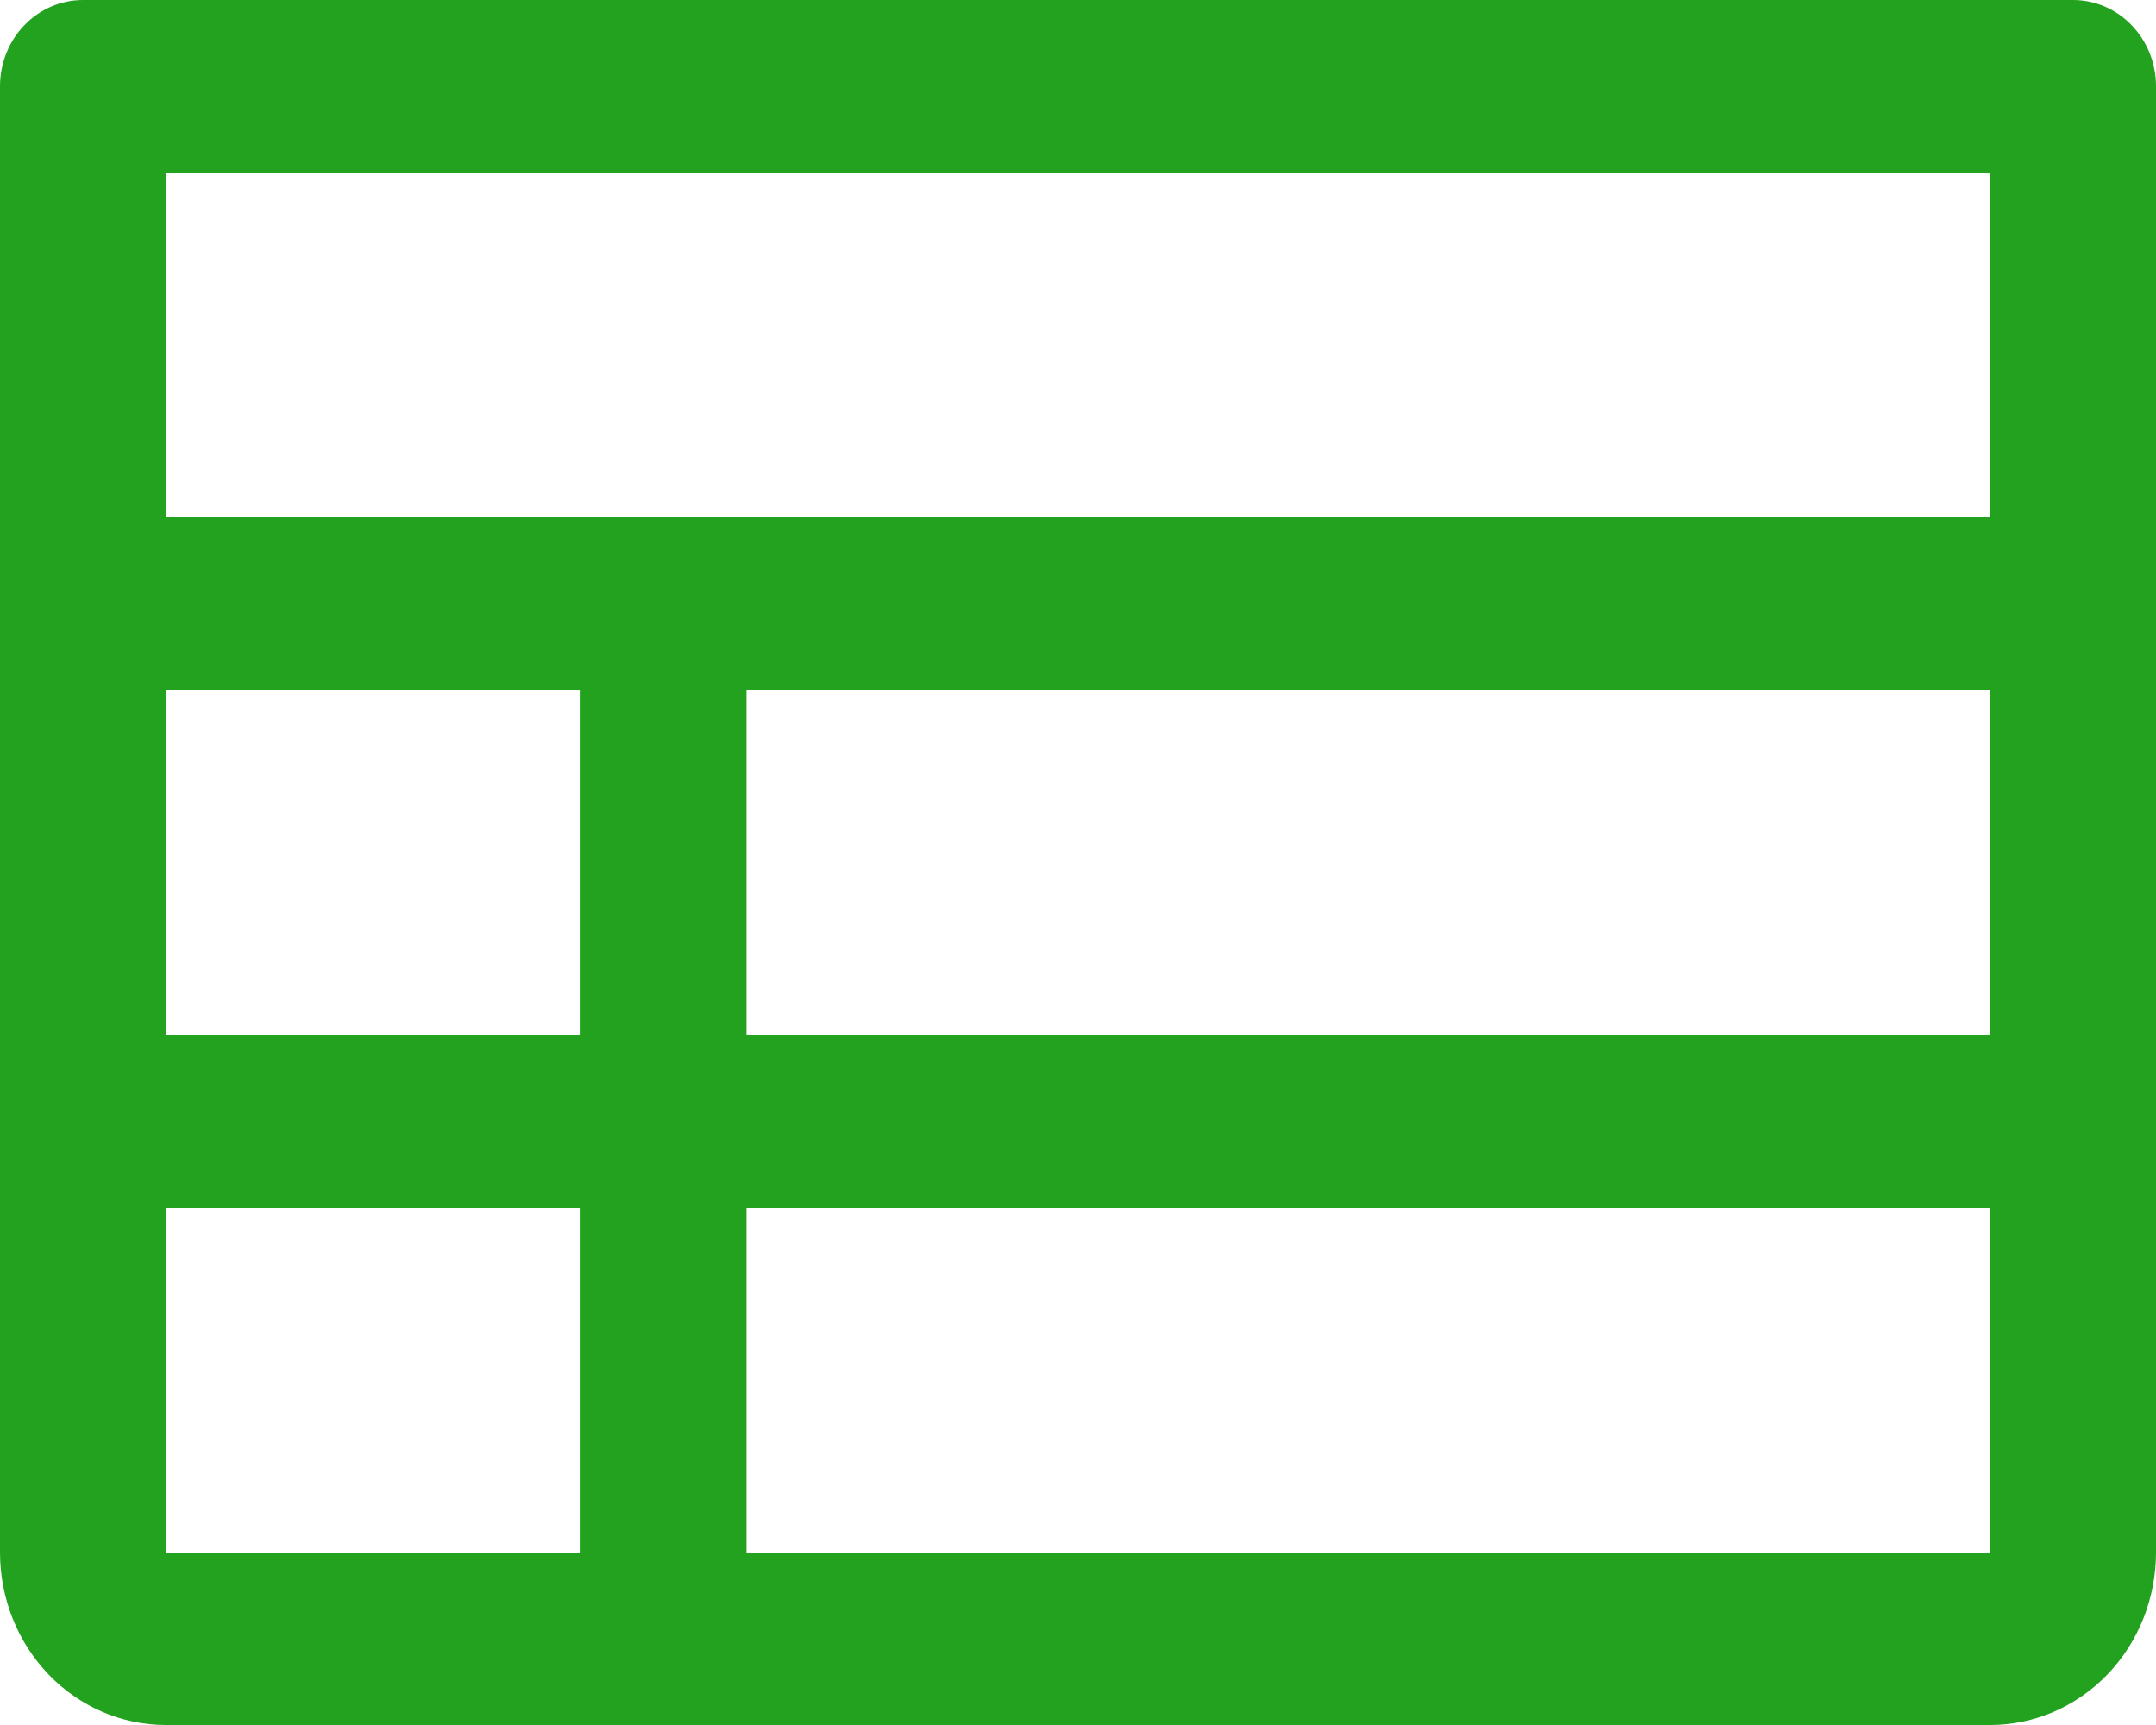 <svg width="25" height="20" viewBox="0 0 25 20" fill="none" xmlns="http://www.w3.org/2000/svg">
<path d="M24.038 0H0.962C0.707 0 0.462 0.105 0.282 0.293C0.101 0.48 0 0.735 0 1V18C0 18.53 0.203 19.039 0.563 19.414C0.924 19.789 1.413 20 1.923 20H23.077C23.587 20 24.076 19.789 24.437 19.414C24.797 19.039 25 18.53 25 18V1C25 0.735 24.899 0.48 24.718 0.293C24.538 0.105 24.294 0 24.038 0ZM1.923 8H6.731V12H1.923V8ZM8.654 8H23.077V12H8.654V8ZM23.077 2V6H1.923V2H23.077ZM1.923 14H6.731V18H1.923V14ZM23.077 18H8.654V14H23.077V18Z" fill="#23A220"/>
</svg>
